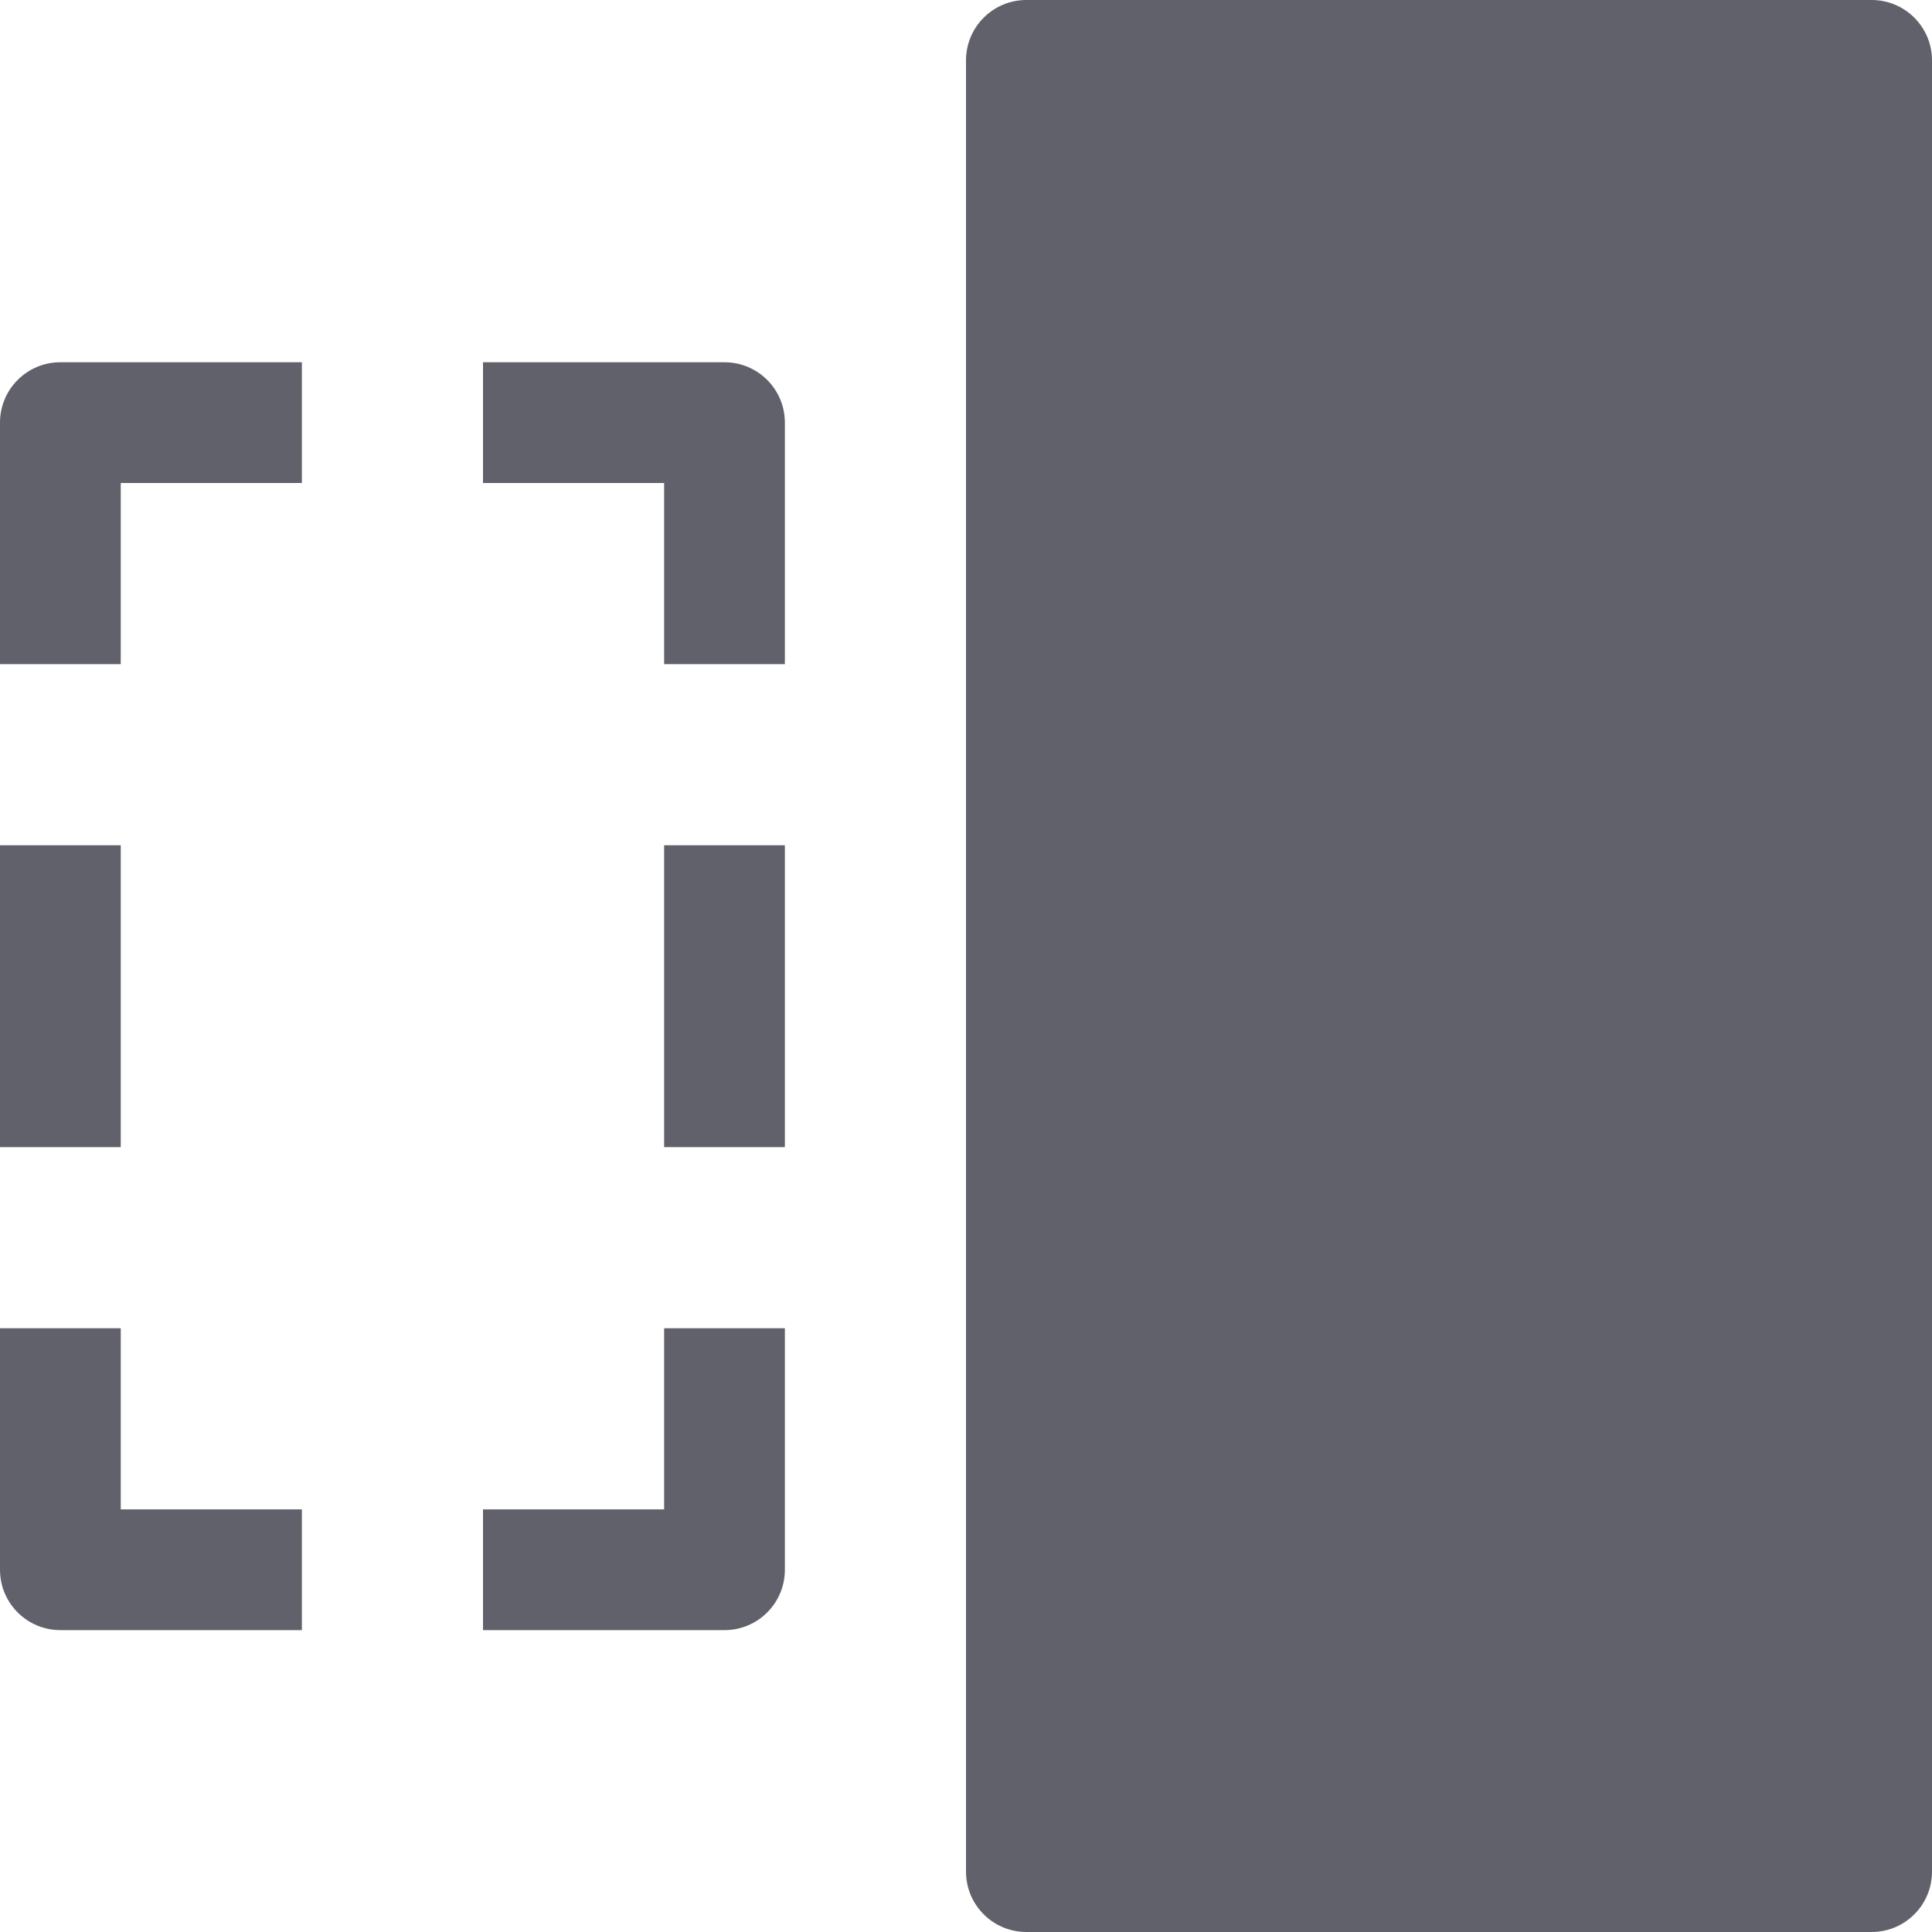<svg xmlns="http://www.w3.org/2000/svg" height="32" width="32" viewBox="0 0 32 32"><title>animation 32 5</title><g fill="#61616b" class="nc-icon-wrapper"><path data-color="color-2" fill="#61616b" d="M5,27H1c-0.552,0-1-0.447-1-1v-4h2v3h3V27z"></path> <path data-color="color-2" fill="#61616b" d="M12,27H8v-2h3v-3h2v4C13,26.553,12.552,27,12,27z"></path> <path data-color="color-2" fill="#61616b" d="M13,11h-2V8H8V6h4c0.552,0,1,0.447,1,1V11z"></path> <path data-color="color-2" fill="#61616b" d="M2,11H0V7c0-0.553,0.448-1,1-1h4v2H2V11z"></path> <path fill="#61616b" d="M31,32H17c-0.552,0-1-0.447-1-1V1c0-0.553,0.448-1,1-1h14c0.552,0,1,0.447,1,1v30C32,31.553,31.552,32,31,32 z"></path> <rect data-color="color-2" y="14" fill="#61616b" width="2" height="5"></rect> <rect data-color="color-2" x="11" y="14" fill="#61616b" width="2" height="5"></rect></g></svg>
